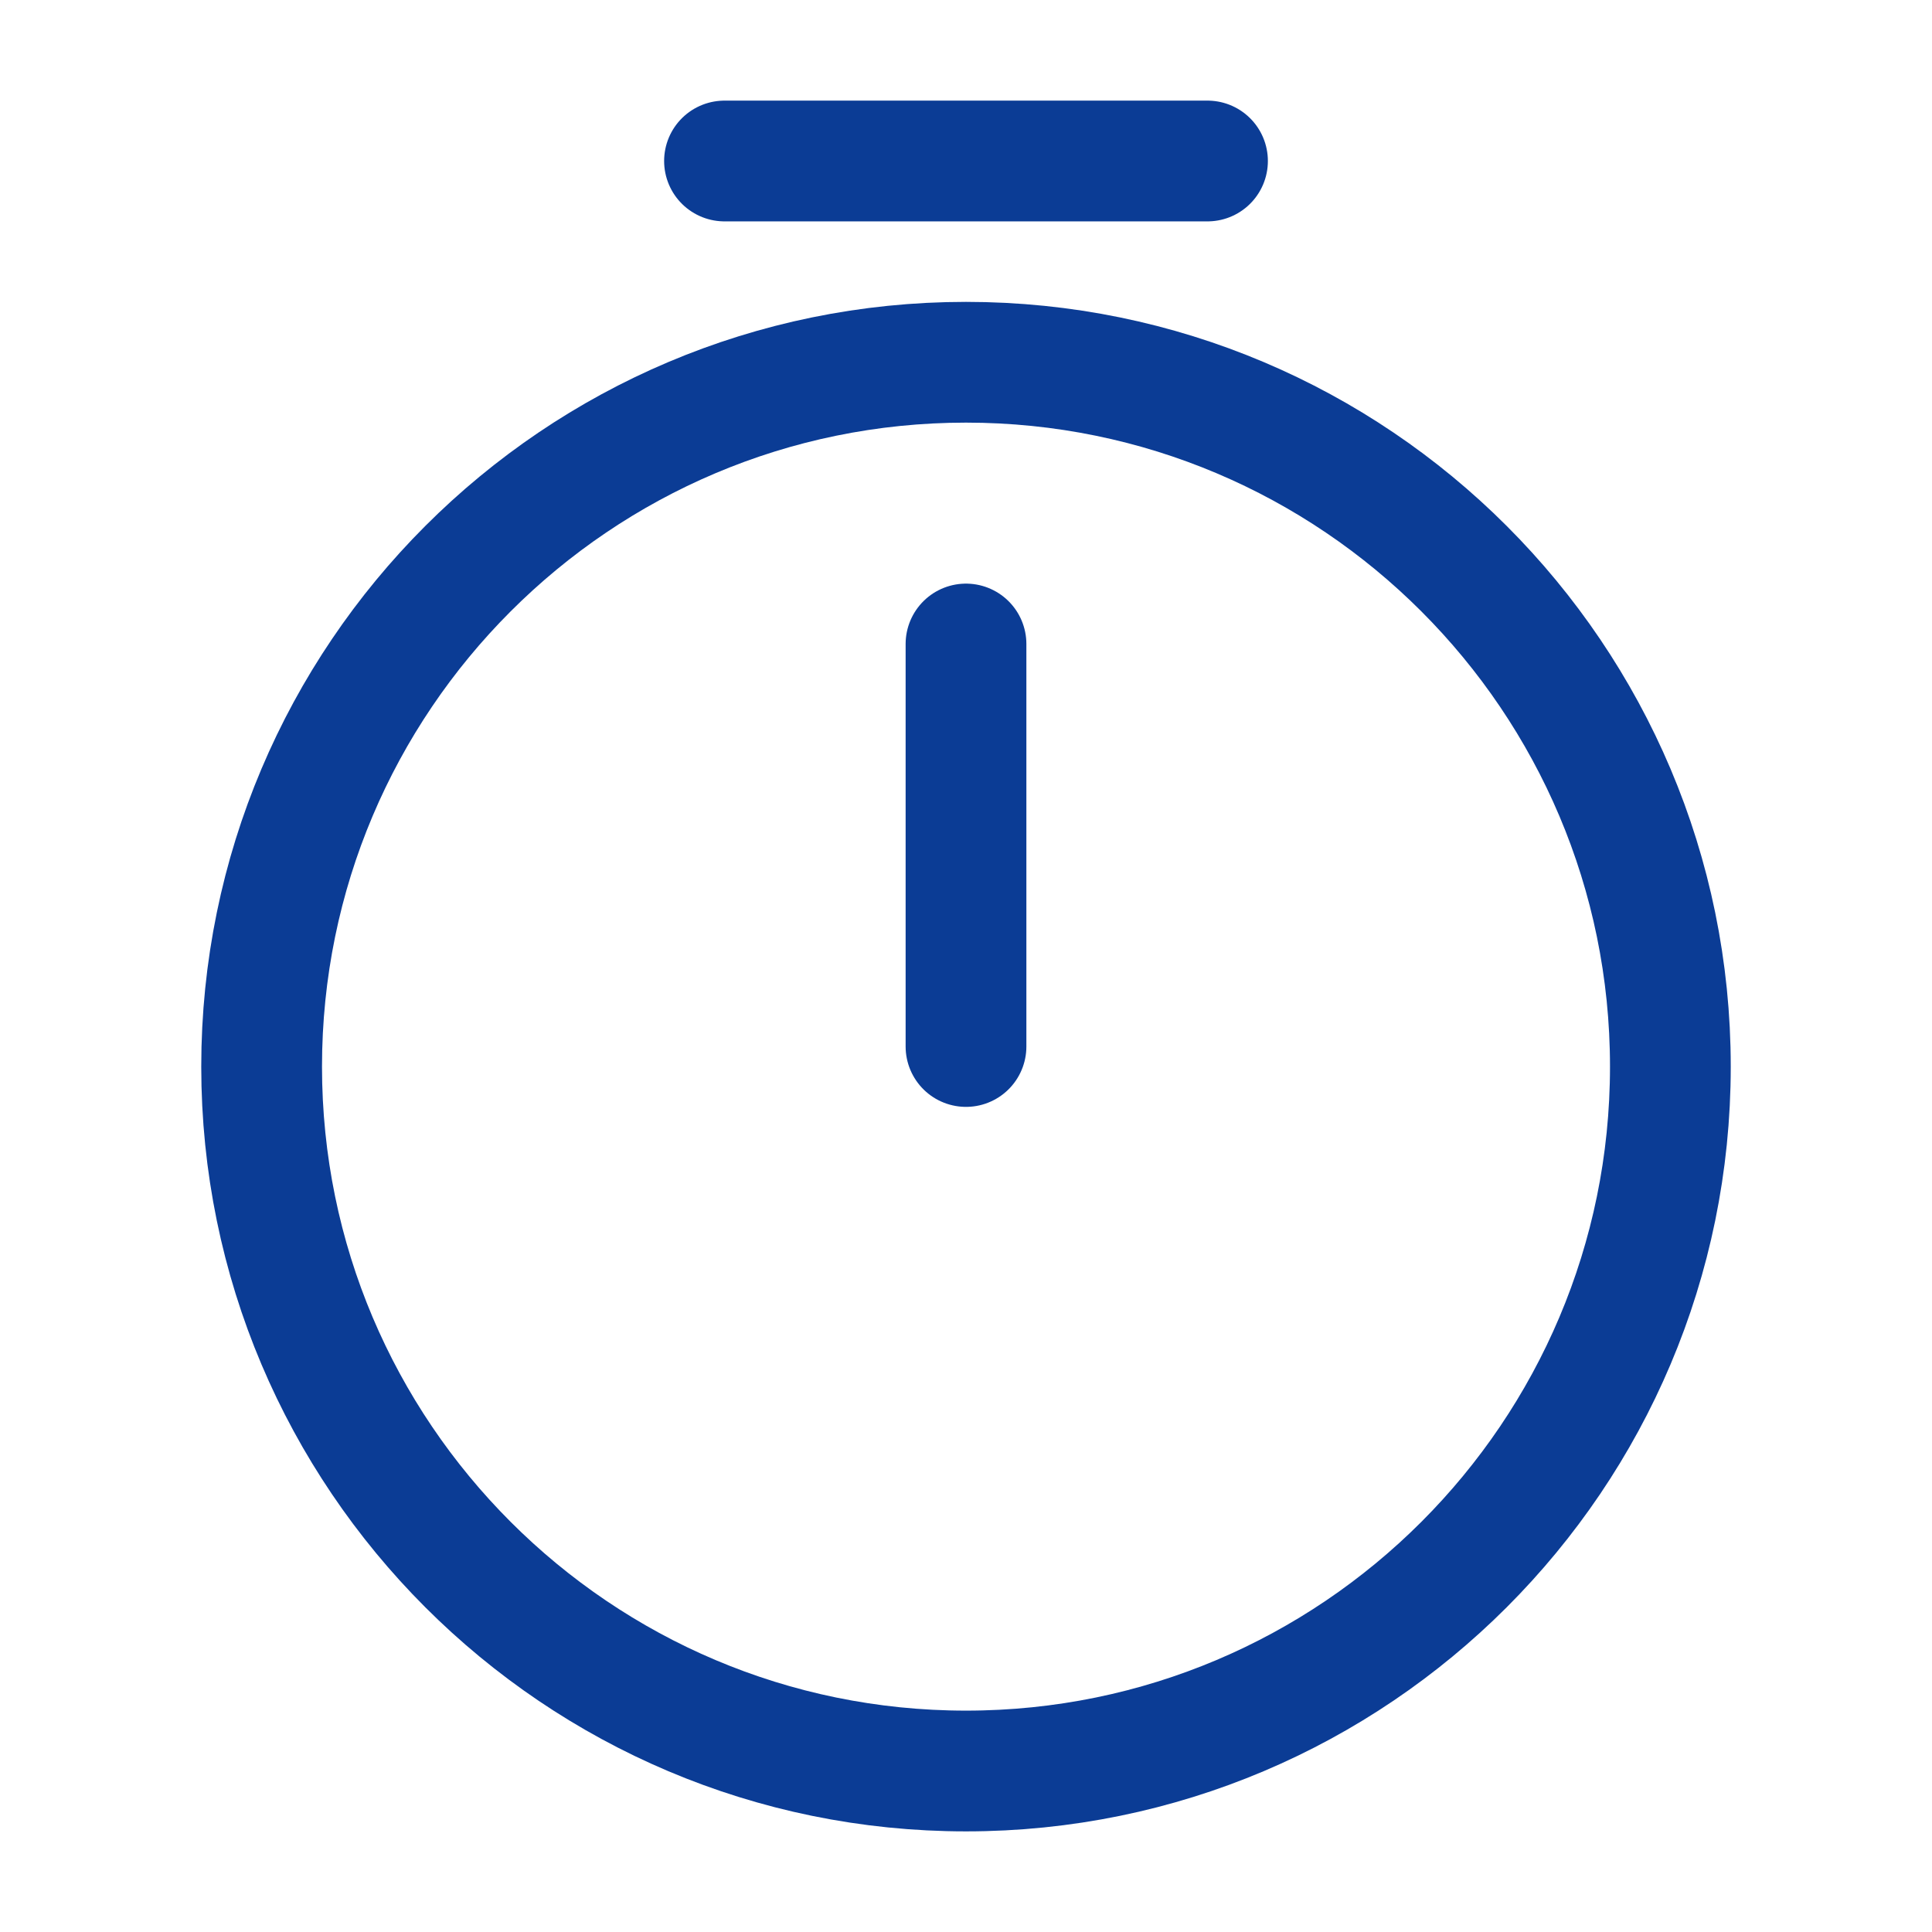 <svg width="48" height="48" viewBox="0 0 48 48" fill="none" xmlns="http://www.w3.org/2000/svg">
<g id="vuesax/linear/timer">
<g id="timer">
<path id="Vector" d="M41.5 26.5C41.5 36.16 33.66 44 24 44C14.34 44 6.5 36.16 6.5 26.5C6.5 16.84 14.34 9 24 9C33.66 9 41.5 16.84 41.5 26.5Z" stroke="#0B3C95" stroke-width="3" stroke-linecap="round" stroke-linejoin="round"/>
<path id="Vector_2" d="M24 16V26" stroke="#0B3C95" stroke-width="3" stroke-linecap="round" stroke-linejoin="round"/>
<path id="Vector_3" d="M18 4H30" stroke="#0B3C95" stroke-width="3" stroke-miterlimit="10" stroke-linecap="round" stroke-linejoin="round"/>
</g>
</g>
</svg>
